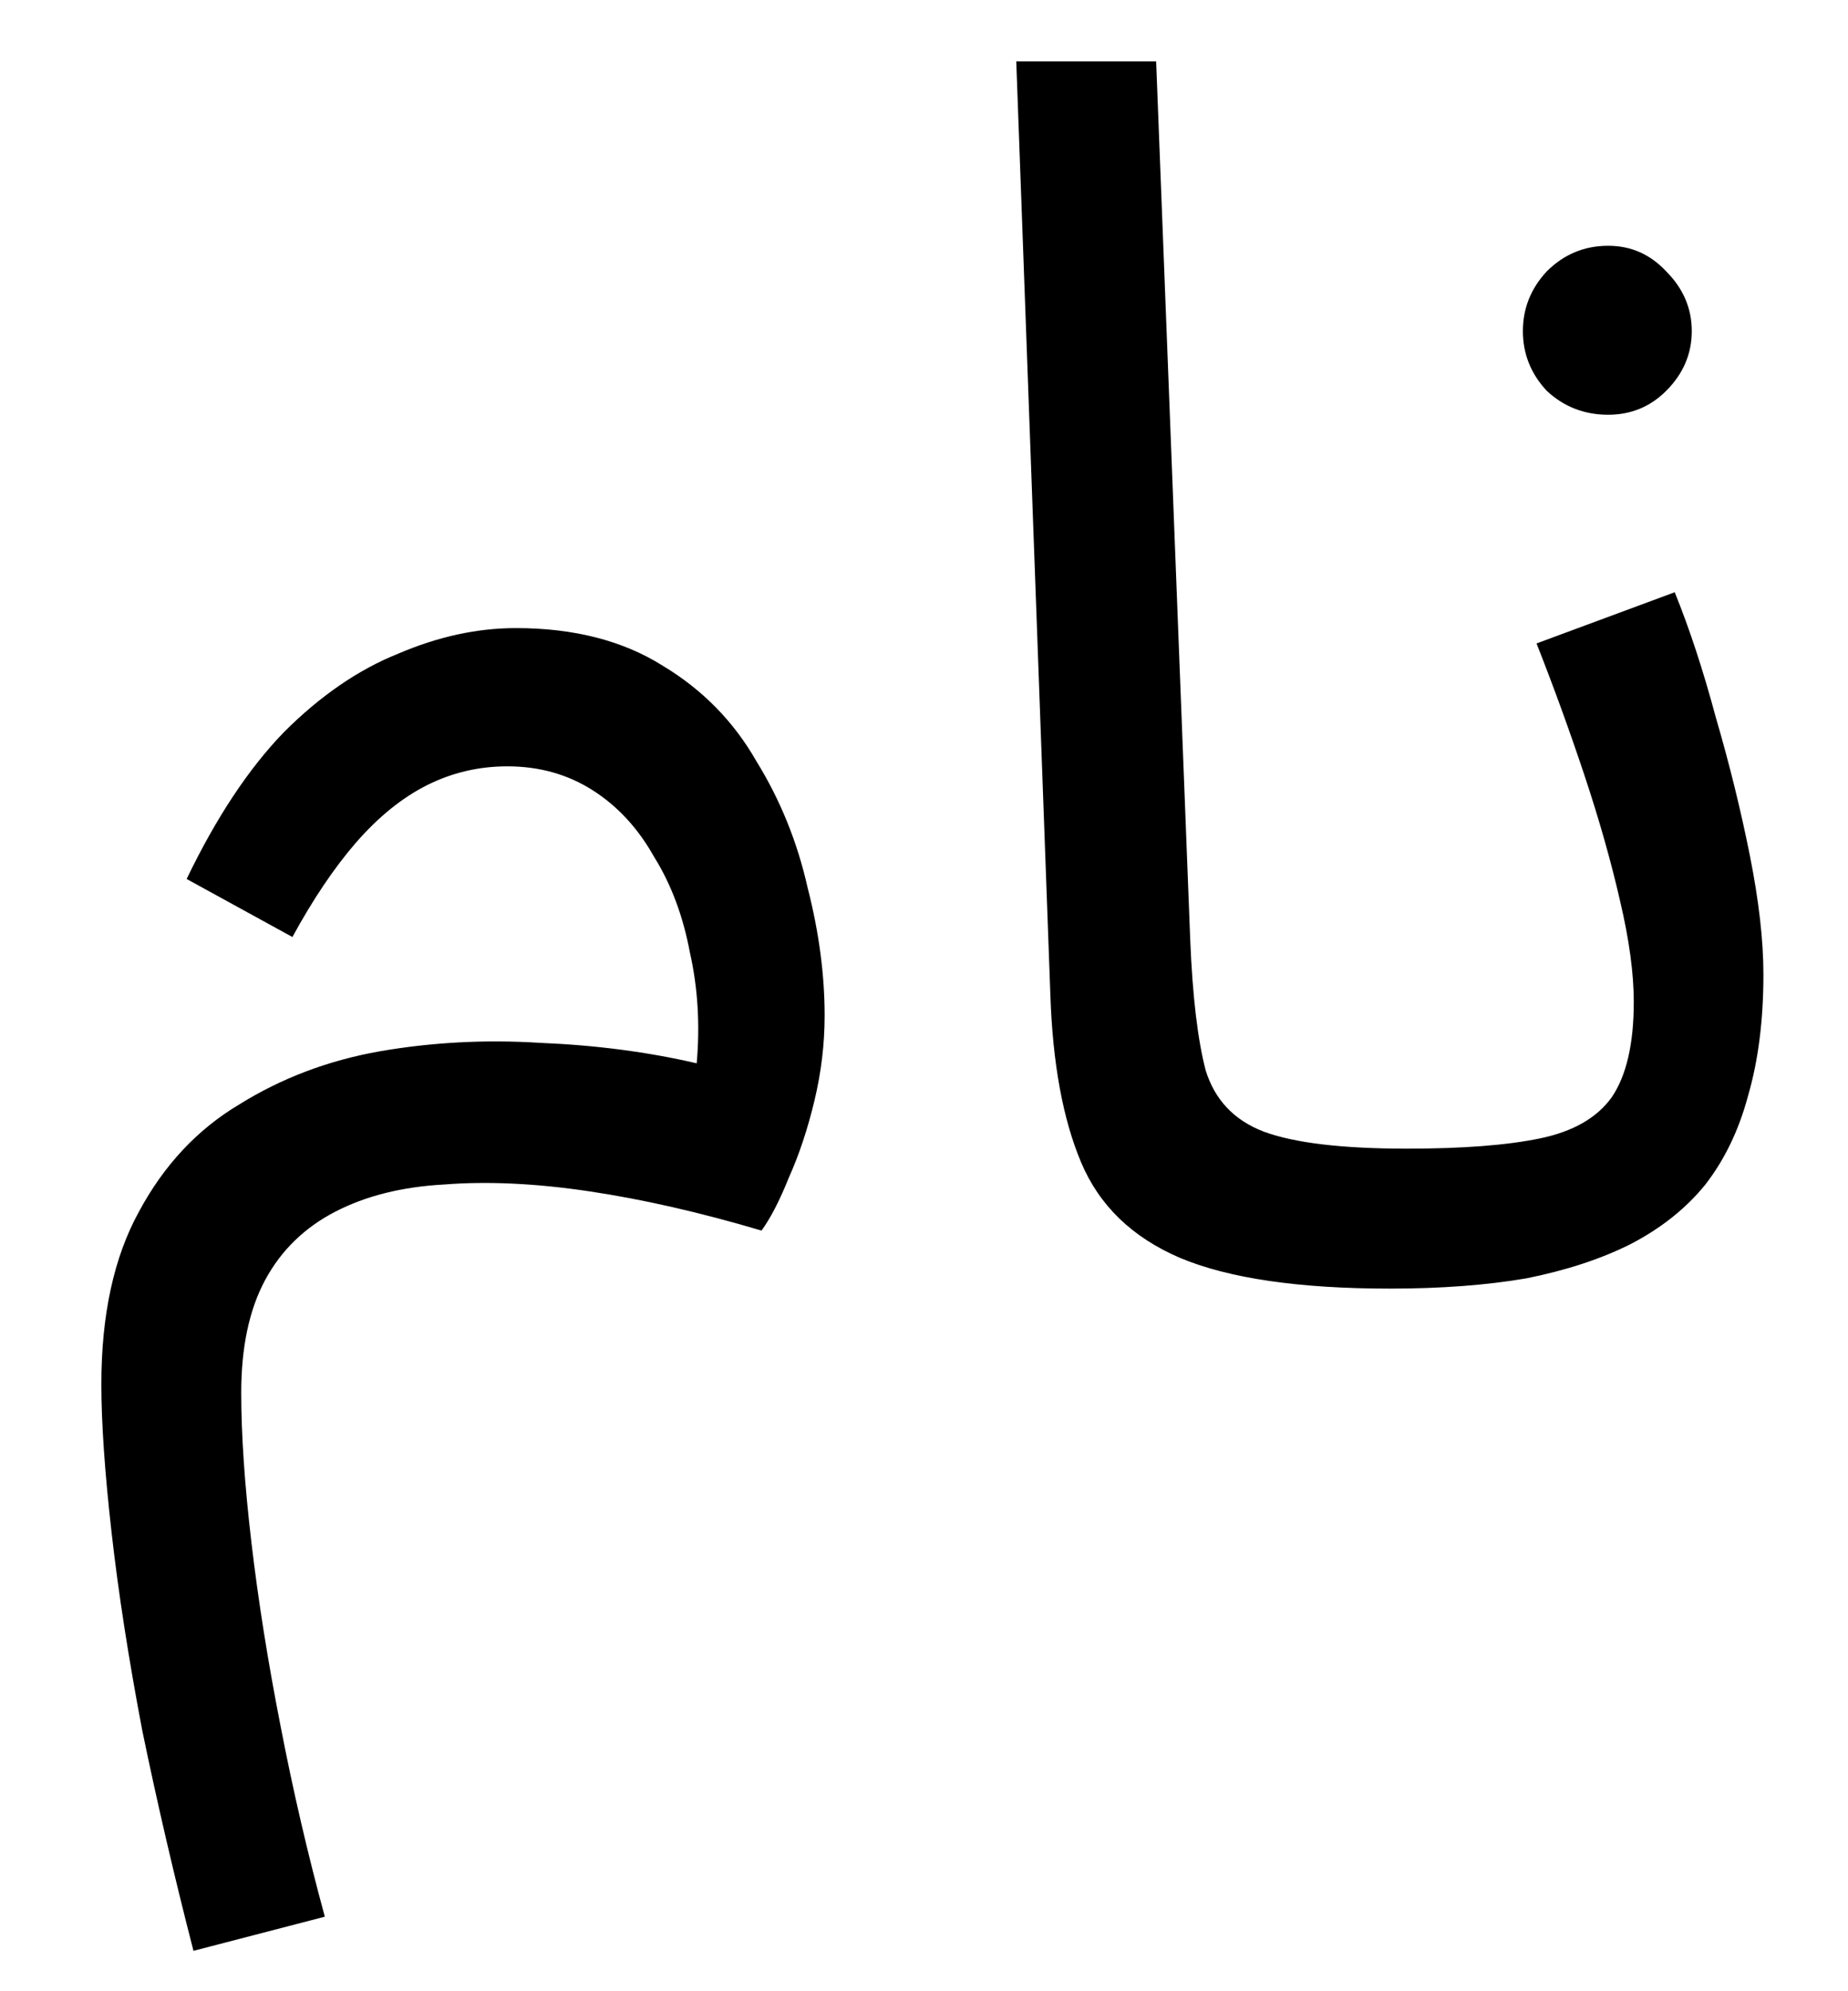 <svg width="13" height="14" viewBox="0 0 13 14" fill="none" xmlns="http://www.w3.org/2000/svg">
<path d="M1.361 13.716C1.225 13.188 1.105 12.672 1.001 12.168C0.905 11.664 0.833 11.2 0.785 10.776C0.737 10.352 0.713 10.004 0.713 9.732C0.713 9.244 0.801 8.84 0.977 8.52C1.153 8.192 1.389 7.94 1.685 7.764C1.981 7.58 2.309 7.456 2.669 7.392C3.037 7.328 3.413 7.308 3.797 7.332C4.189 7.348 4.557 7.396 4.901 7.476C4.925 7.204 4.909 6.944 4.853 6.696C4.805 6.44 4.721 6.216 4.601 6.024C4.489 5.824 4.345 5.668 4.169 5.556C3.993 5.444 3.793 5.388 3.569 5.388C3.369 5.388 3.181 5.432 3.005 5.52C2.829 5.608 2.661 5.744 2.501 5.928C2.349 6.104 2.201 6.324 2.057 6.588L1.313 6.18C1.521 5.748 1.749 5.404 1.997 5.148C2.253 4.892 2.521 4.708 2.801 4.596C3.081 4.476 3.357 4.416 3.629 4.416C4.037 4.416 4.381 4.504 4.661 4.68C4.941 4.848 5.161 5.072 5.321 5.352C5.489 5.624 5.609 5.92 5.681 6.24C5.761 6.552 5.801 6.852 5.801 7.14C5.801 7.34 5.777 7.54 5.729 7.74C5.681 7.94 5.621 8.12 5.549 8.28C5.485 8.44 5.421 8.564 5.357 8.652C4.925 8.524 4.521 8.432 4.145 8.376C3.769 8.32 3.429 8.304 3.125 8.328C2.829 8.344 2.573 8.408 2.357 8.52C2.141 8.632 1.977 8.792 1.865 9C1.753 9.208 1.697 9.472 1.697 9.792C1.697 10.088 1.721 10.44 1.769 10.848C1.817 11.256 1.885 11.684 1.973 12.132C2.061 12.588 2.165 13.036 2.285 13.476L1.361 13.716ZM9.777 9.06C9.137 9.06 8.645 8.988 8.301 8.844C7.965 8.7 7.733 8.476 7.605 8.172C7.477 7.868 7.405 7.476 7.389 6.996L7.149 0.432H8.133L8.373 6.612C8.389 7.004 8.425 7.308 8.481 7.524C8.545 7.732 8.681 7.876 8.889 7.956C9.105 8.036 9.441 8.076 9.897 8.076C10.065 8.076 10.185 8.124 10.257 8.22C10.337 8.308 10.377 8.416 10.377 8.544C10.377 8.672 10.321 8.792 10.209 8.904C10.097 9.008 9.953 9.06 9.777 9.06ZM9.777 9.06L9.897 8.076C10.289 8.076 10.601 8.052 10.833 8.004C11.065 7.956 11.233 7.86 11.337 7.716C11.441 7.564 11.493 7.34 11.493 7.044C11.493 6.844 11.461 6.608 11.397 6.336C11.333 6.056 11.249 5.76 11.145 5.448C11.041 5.136 10.929 4.828 10.809 4.524L11.781 4.164C11.885 4.42 11.981 4.712 12.069 5.04C12.165 5.368 12.245 5.692 12.309 6.012C12.373 6.332 12.405 6.612 12.405 6.852C12.405 7.172 12.369 7.456 12.297 7.704C12.233 7.944 12.133 8.152 11.997 8.328C11.861 8.496 11.685 8.636 11.469 8.748C11.261 8.852 11.017 8.932 10.737 8.988C10.457 9.036 10.137 9.06 9.777 9.06ZM11.313 2.916C11.145 2.916 11.001 2.86 10.881 2.748C10.769 2.628 10.713 2.488 10.713 2.328C10.713 2.168 10.769 2.028 10.881 1.908C11.001 1.788 11.145 1.728 11.313 1.728C11.473 1.728 11.609 1.788 11.721 1.908C11.841 2.028 11.901 2.168 11.901 2.328C11.901 2.488 11.841 2.628 11.721 2.748C11.609 2.86 11.473 2.916 11.313 2.916Z" fill="black"/>
</svg>
